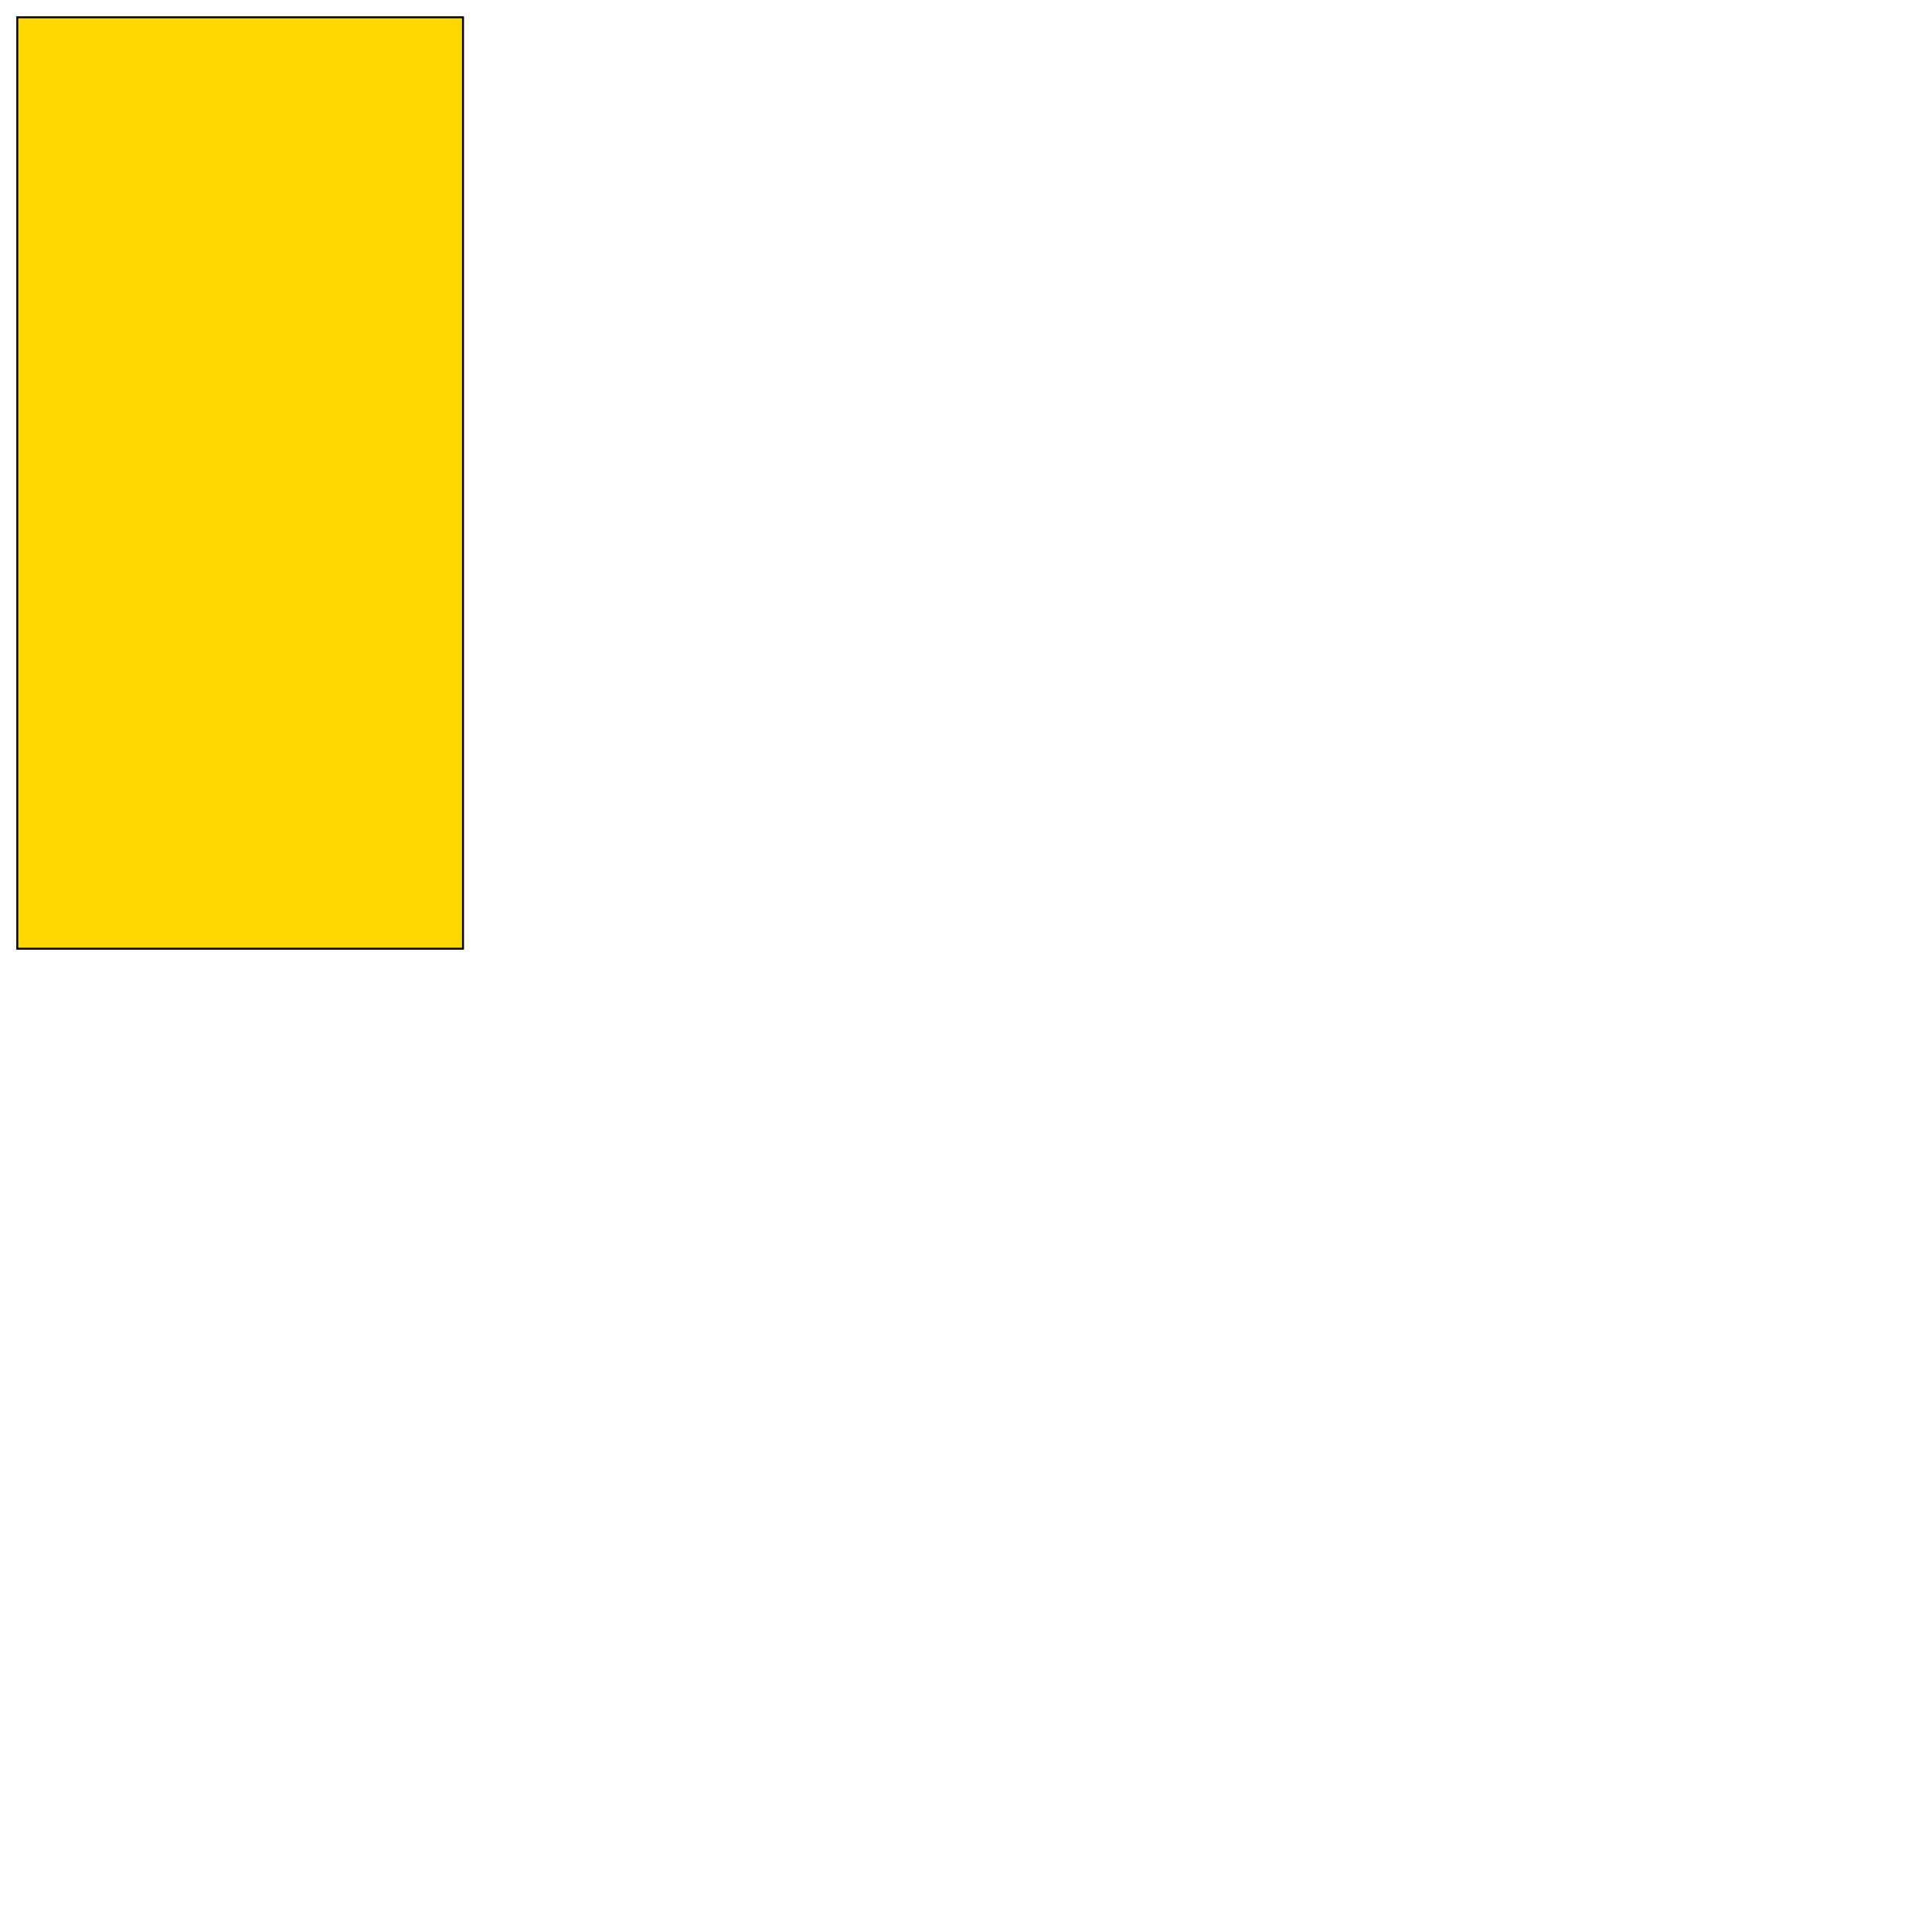 <?xml version="1.0" encoding="UTF-8" standalone="yes"?>
<!DOCTYPE svg PUBLIC "-//W3C//DTD SVG 1.0//EN" "http://www.w3.org/TR/2001/REC-SVG-20010904/DTD/svg10.dtd">
<svg height="2000" width="2000" xmlns="http://www.w3.org/2000/svg" xmlns:svg="http://www.w3.org/2000/svg" xmlns:xlink="http://www.w3.org/1999/xlink">
   <marker id="endArrow" markerHeight="8" markerUnits="strokeWidth" markerWidth="10" orient="auto" refX="1" refY="5" viewBox="0 0 10 10">
      <polyline fill="darkblue" points="0,0 10,5 0,10 1,5" />
   </marker>
   <path d="M 479.315 982.11 17.89 982.11 17.89 17.89 479.315 17.89 z " style="fill: gold; stroke: black; stroke-width: 0; fill-type: evenodd"  fill-opacity="1" />
   <path d="M 479.315 982.11 17.89 982.11 17.89 17.89 479.315 17.89 z" style="fill: none; stroke: black; stroke-width: 2; fill-type: evenodd"  fill-opacity="1" />
</svg>
